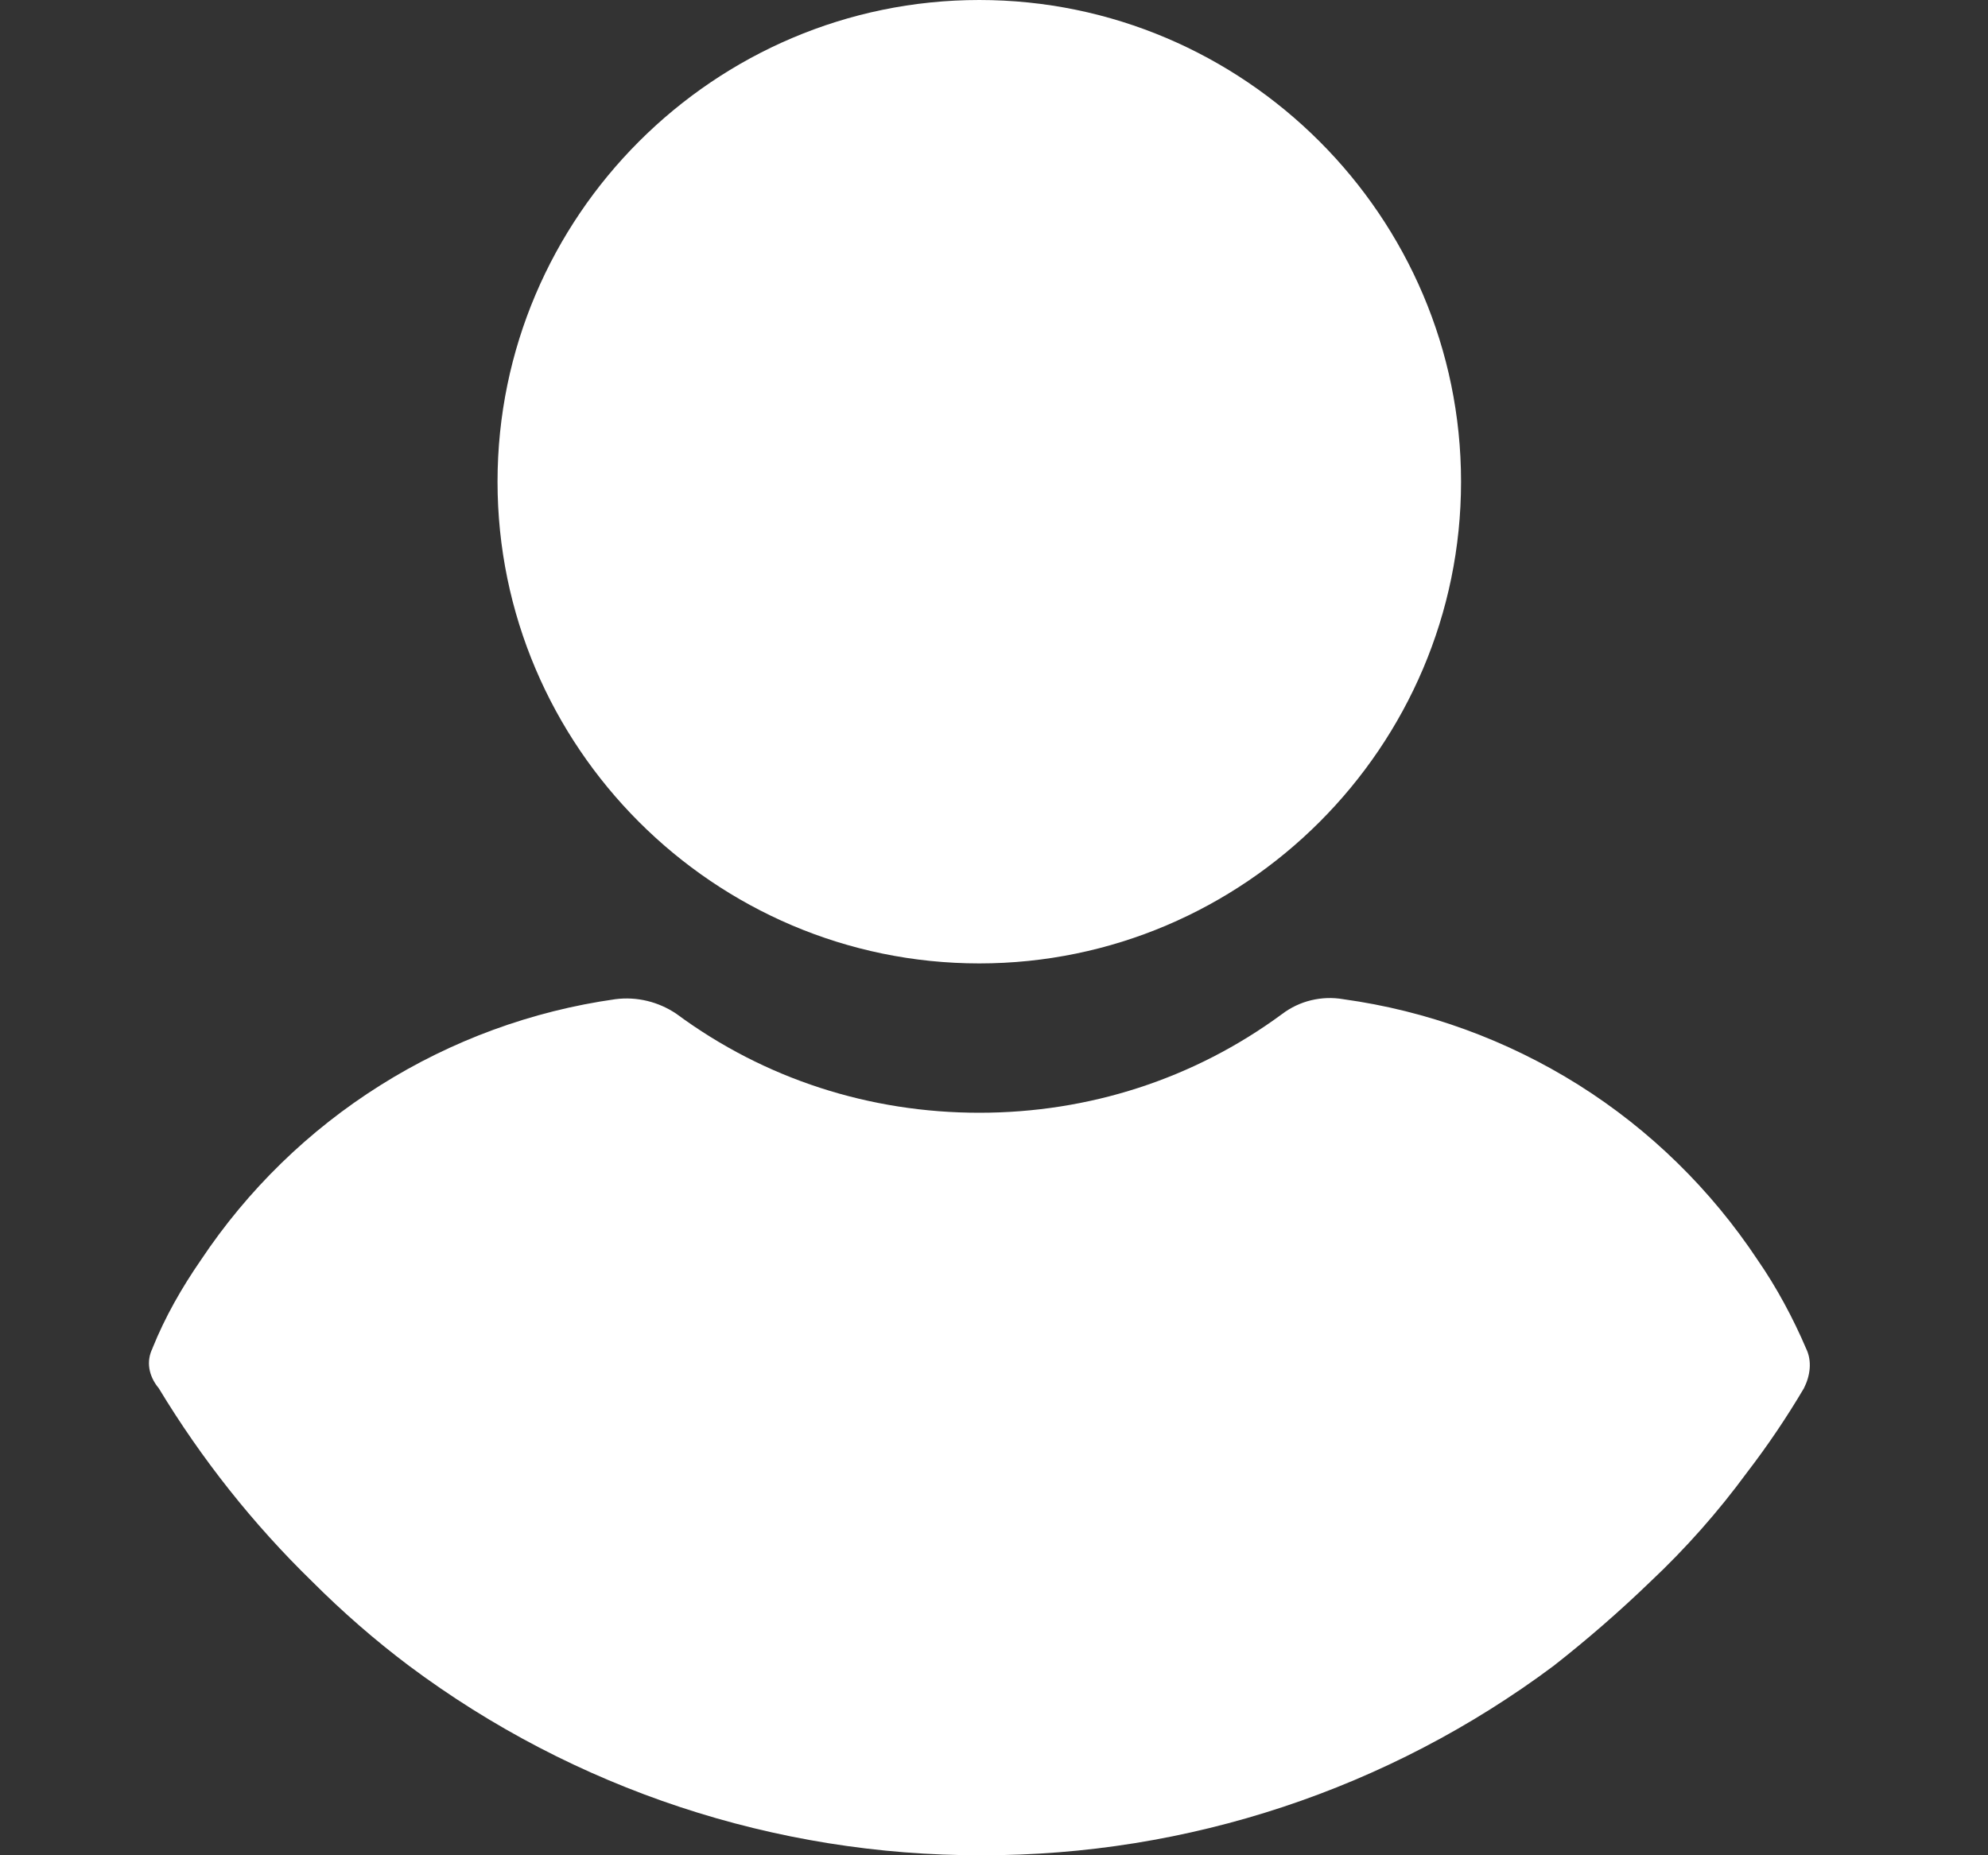 <svg width="15" height="14" viewBox="0 0 15 14" fill="none" xmlns="http://www.w3.org/2000/svg">
<rect x="0" y="0" width="15" height="14" fill="#333333" stroke="none"/>
<path d="M7.389 7.27C5.389 7.27 3.754 5.635 3.754 3.635C3.754 1.635 5.389 0 7.389 0C9.389 0 11.024 1.635 11.024 3.635C11.024 5.635 9.389 7.27 7.389 7.27ZM1.15 10.175C1.246 9.936 1.373 9.715 1.516 9.508C1.869 8.978 2.33 8.529 2.869 8.19C3.408 7.851 4.012 7.629 4.643 7.54C4.805 7.519 4.968 7.559 5.103 7.65C5.77 8.143 6.563 8.397 7.389 8.397C8.214 8.397 9.008 8.143 9.675 7.651C9.74 7.602 9.814 7.567 9.893 7.548C9.973 7.529 10.055 7.526 10.135 7.54C10.766 7.627 11.371 7.848 11.911 8.187C12.45 8.526 12.91 8.977 13.262 9.508C13.405 9.714 13.532 9.952 13.627 10.175C13.674 10.27 13.659 10.381 13.611 10.476C13.481 10.696 13.338 10.908 13.182 11.111C12.964 11.408 12.72 11.684 12.452 11.936C12.22 12.16 11.976 12.372 11.722 12.571C10.475 13.502 8.961 14.003 7.405 14C5.849 14.003 4.334 13.502 3.087 12.571C2.829 12.377 2.585 12.164 2.357 11.936C1.91 11.501 1.521 11.01 1.198 10.476C1.119 10.381 1.103 10.27 1.151 10.174L1.15 10.175Z" fill="white"/>
</svg>
